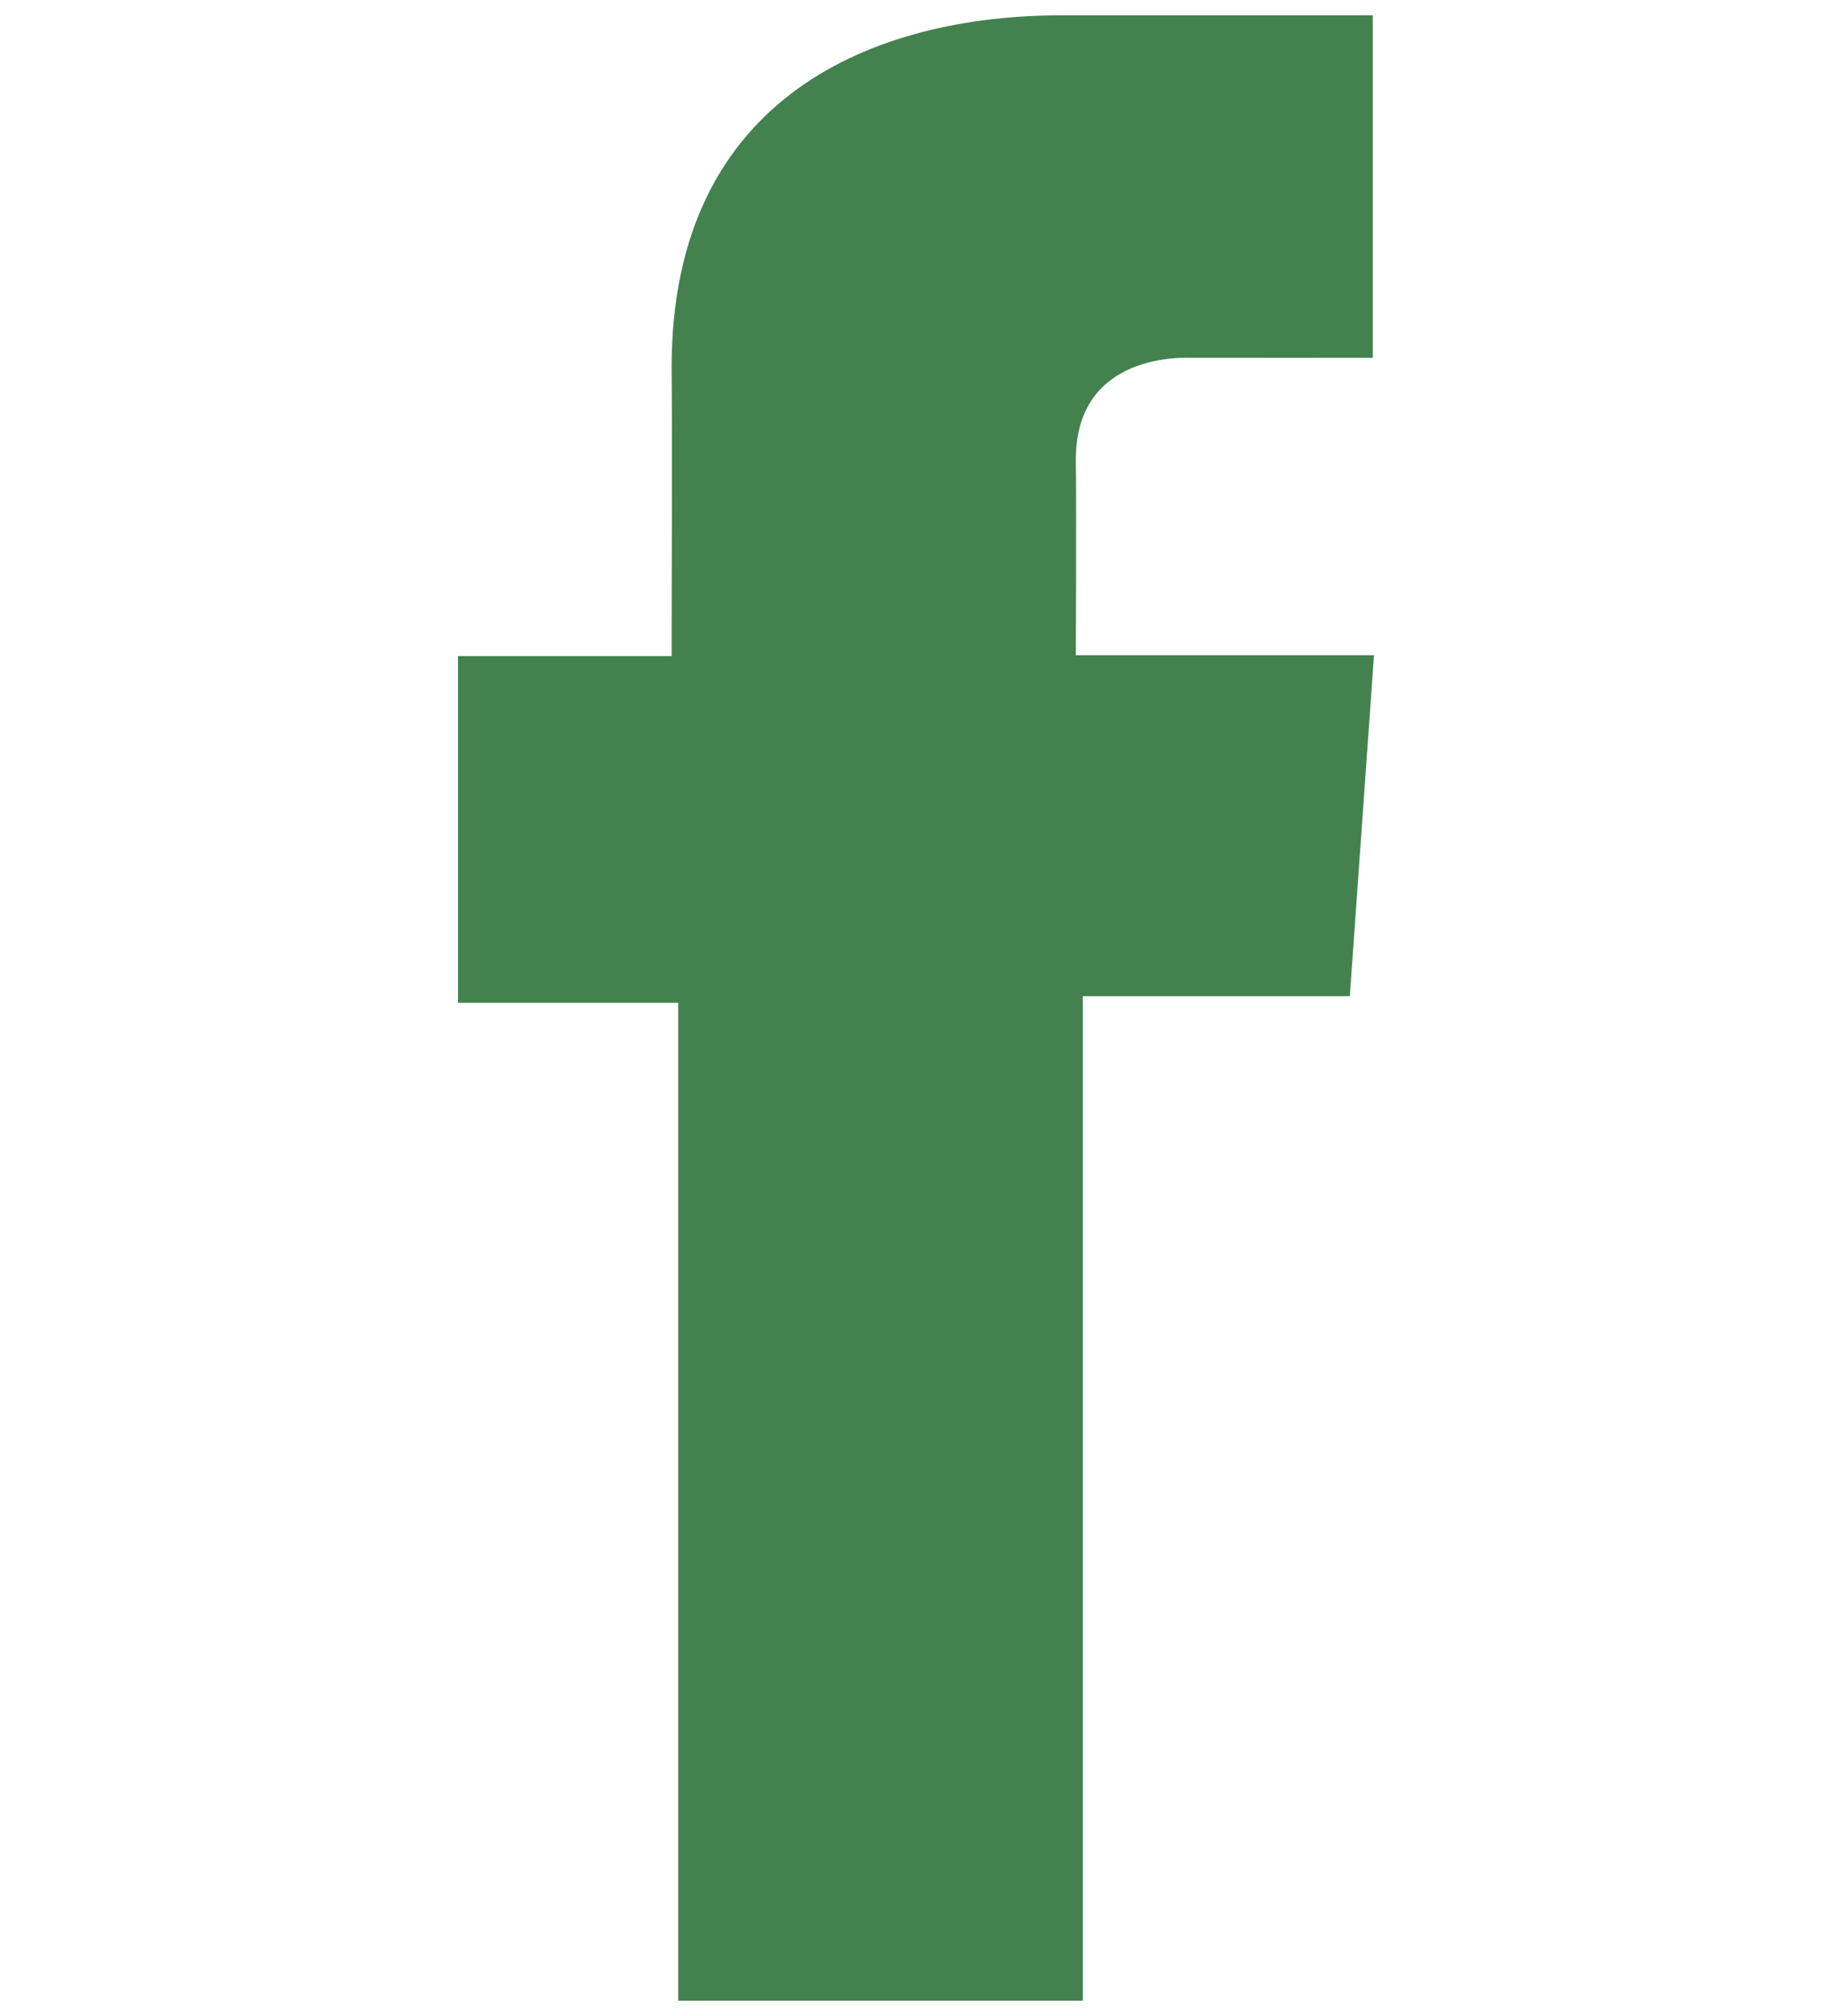 <svg width="20" height="22" viewBox="0 0 20 22" fill="none" xmlns="http://www.w3.org/2000/svg">
<g id="Social Media logo">
<path id="Vector" d="M14.985 0.167H11.589C9.573 0.167 7.332 1.031 7.332 4.01C7.341 5.048 7.332 6.042 7.332 7.16H5V10.943H7.404V21.833H11.821V10.871H14.736L15 7.15H11.745C11.745 7.15 11.752 5.494 11.745 5.013C11.745 3.836 12.946 3.904 13.018 3.904C13.59 3.904 14.701 3.905 14.987 3.904V0.167H14.985Z" fill="#43824F"/>
</g>
</svg>
